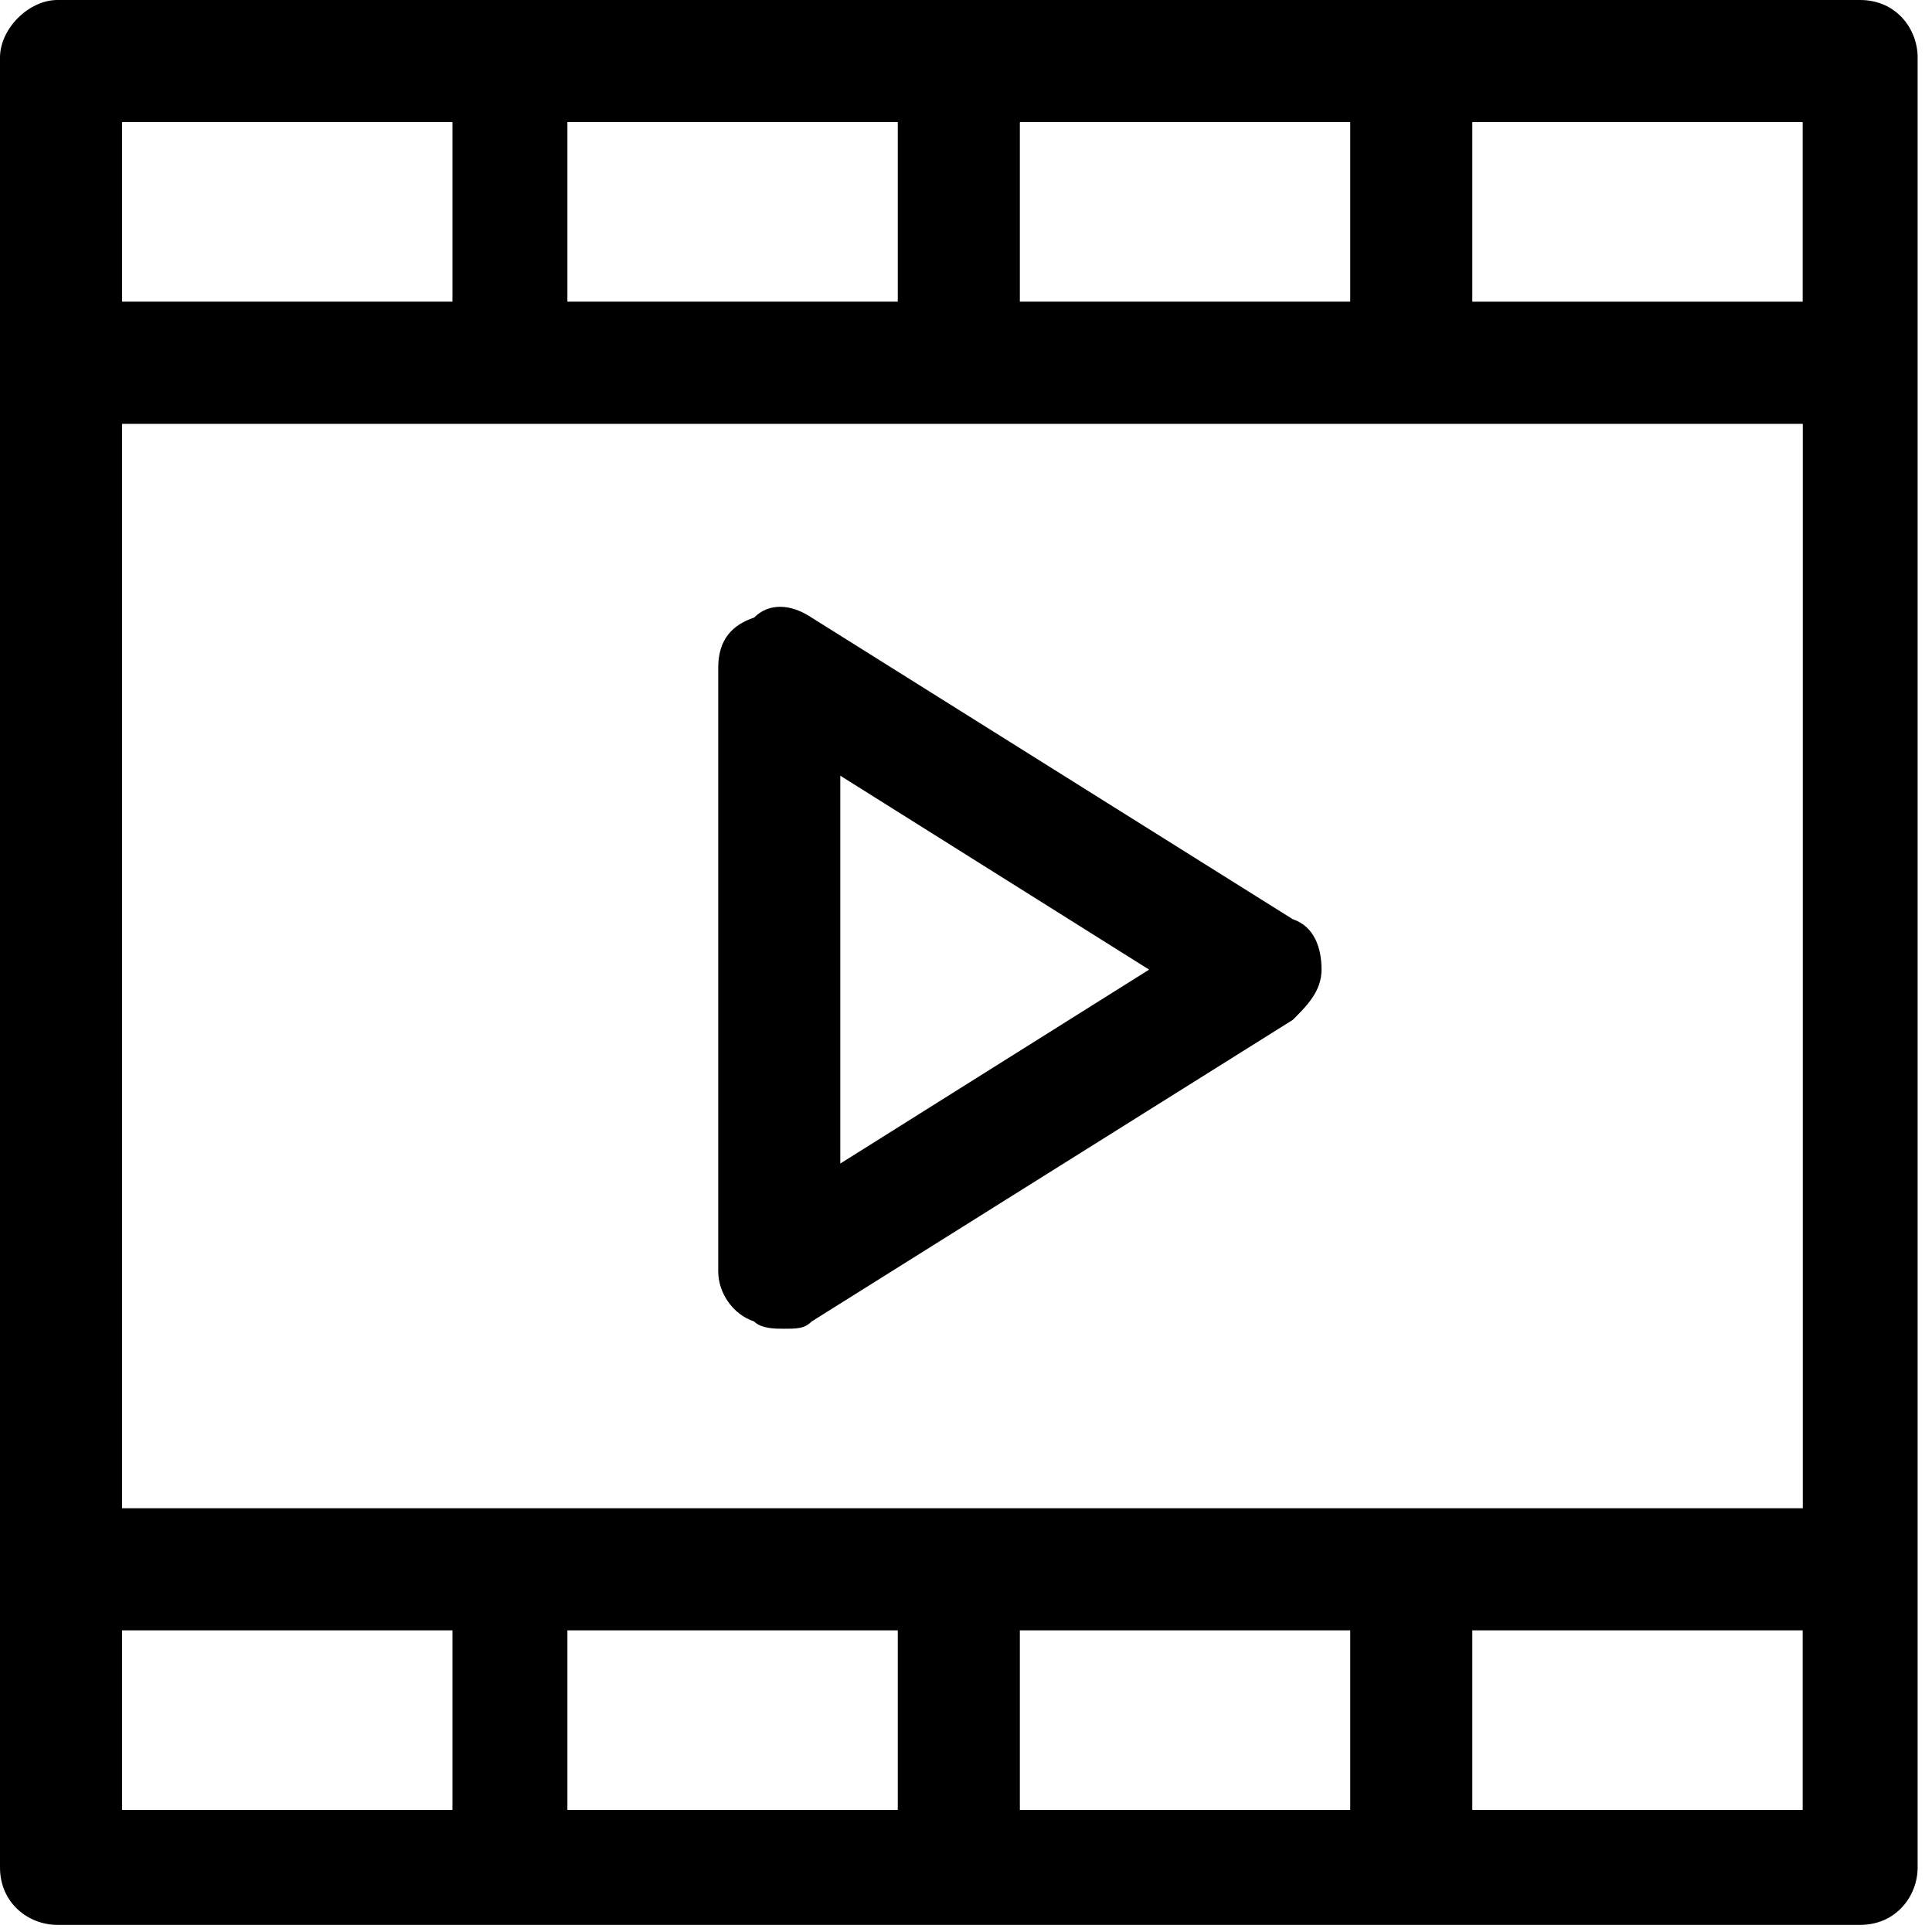 <svg xmlns="http://www.w3.org/2000/svg" width="32" height="32" viewBox="0 0 32 32"><path d="M30.81 0H.95C.476 0 0 .476 0 .952V30.93c0 .595.475.952.95.952h29.86c.595 0 .952-.476.952-.952V.952c0-.476-.357-.952-.952-.952zM16.892 2.022h5.472v2.974h-5.472V2.022zm-7.494 0h5.472v2.974H9.398V2.022zm-7.376 0h5.472v2.974H2.022V2.022zm5.472 27.956H2.022v-2.974h5.472v2.974zm7.376 0H9.398v-2.974h5.472v2.974zm7.494 0h-5.472v-2.974h5.472v2.974zm7.495 0h-5.473v-2.974h5.472v2.974zm0-4.997H2.022V7.02H29.86V24.98zm0-19.984h-5.473V2.022h5.472v2.974zM12.49 21.888c.12.12.358.12.477.12.238 0 .357 0 .476-.12l7.97-4.996c.238-.238.476-.476.476-.833s-.12-.715-.477-.834l-7.97-4.996c-.357-.238-.714-.238-.952 0-.356.12-.594.357-.594.833v9.993c0 .357.238.714.595.833zm1.428-9.04l5.115 3.212-5.115 3.212v-6.424z"/></svg>